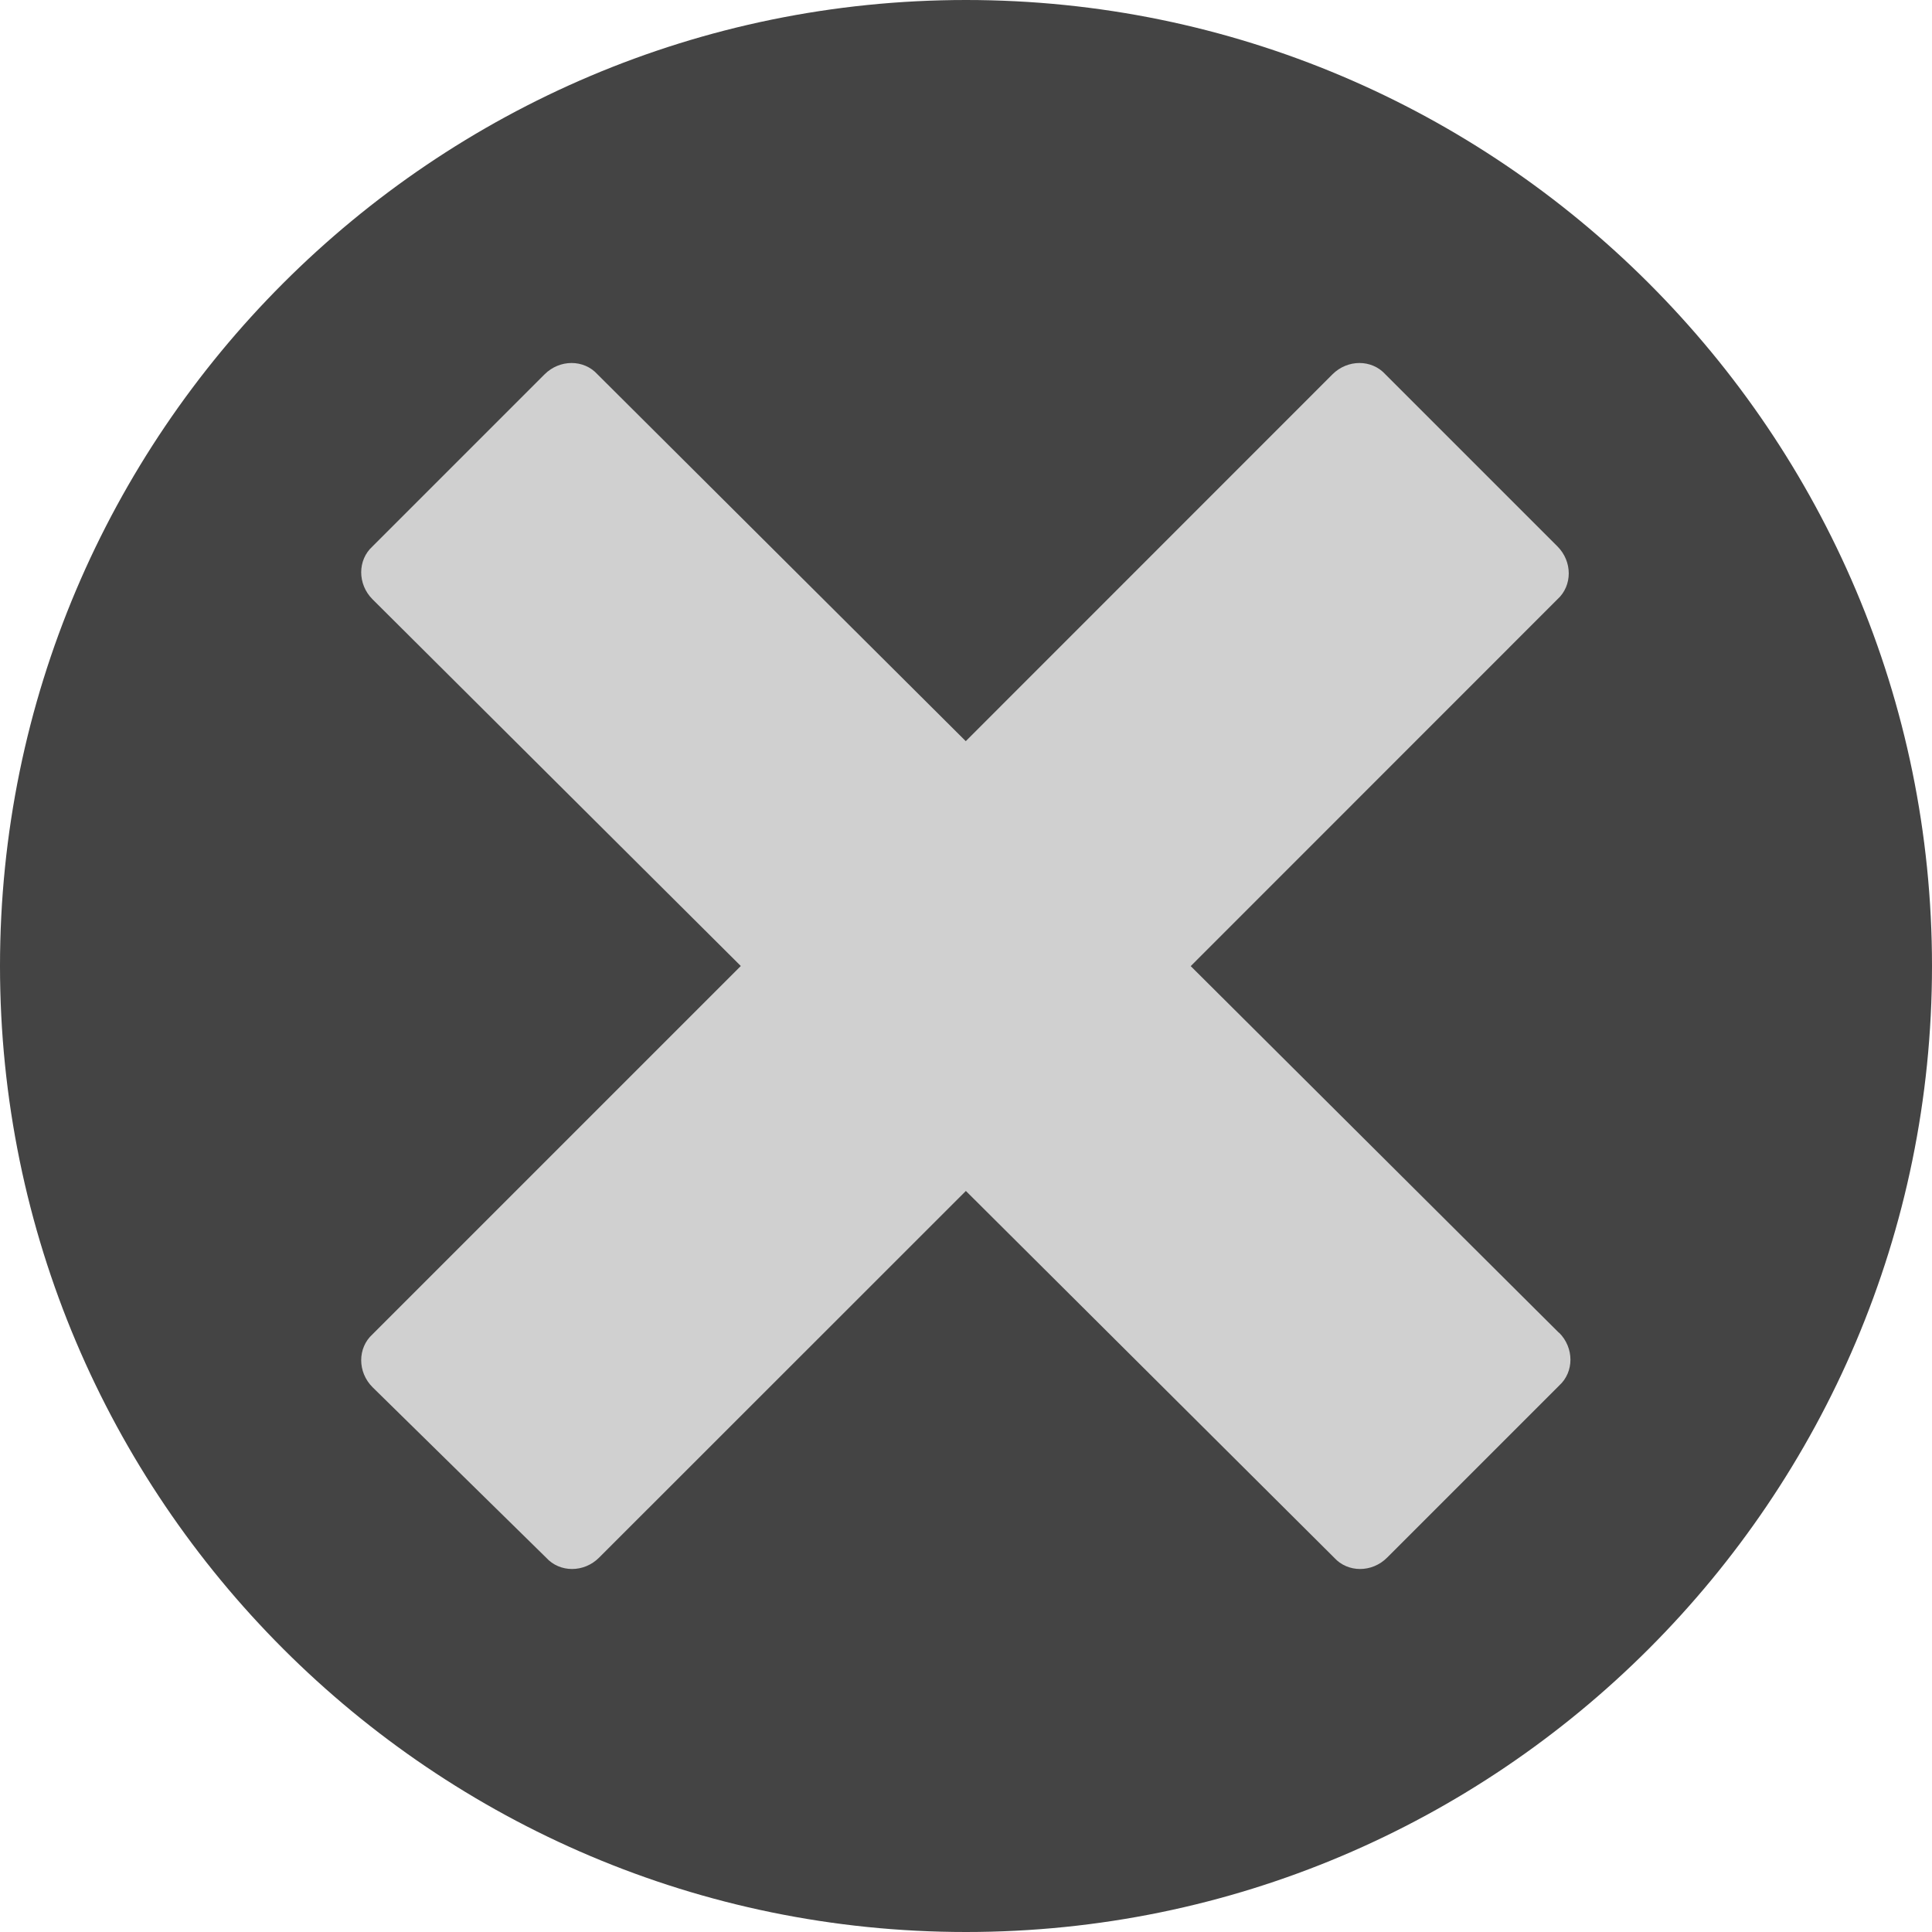 <?xml version="1.0" encoding="utf-8"?>
<!-- Generated by IcoMoon.io -->
<!DOCTYPE svg PUBLIC "-//W3C//DTD SVG 1.1//EN" "http://www.w3.org/Graphics/SVG/1.1/DTD/svg11.dtd">
<svg version="1.1" xmlns="http://www.w3.org/2000/svg" xmlns:xlink="http://www.w3.org/1999/xlink" width="16" height="16" viewBox="0 0 16 16">
<path fill="#444" d="M8 0c-4.412 0-8 3.587-8 8s3.587 8 8 8 8-3.588 8-8-3.588-8-8-8z"></path>
<path fill="#d0d0d0" d="M12.912 11.037c0.125 0.125 0.125 0.325 0 0.438l-1.425 1.425c-0.125 0.125-0.325 0.125-0.438 0l-3.050-3.037-3.038 3.037c-0.125 0.125-0.325 0.125-0.438 0l-1.438-1.412c-0.125-0.125-0.125-0.325 0-0.438l3.050-3.050-3.050-3.037c-0.125-0.125-0.125-0.325 0-0.438l1.425-1.425c0.125-0.125 0.325-0.125 0.438 0l3.050 3.038 3.037-3.038c0.125-0.125 0.325-0.125 0.438 0l1.425 1.425c0.125 0.125 0.125 0.325 0 0.438l-3.037 3.038 3.050 3.037z"></path>
</svg>
